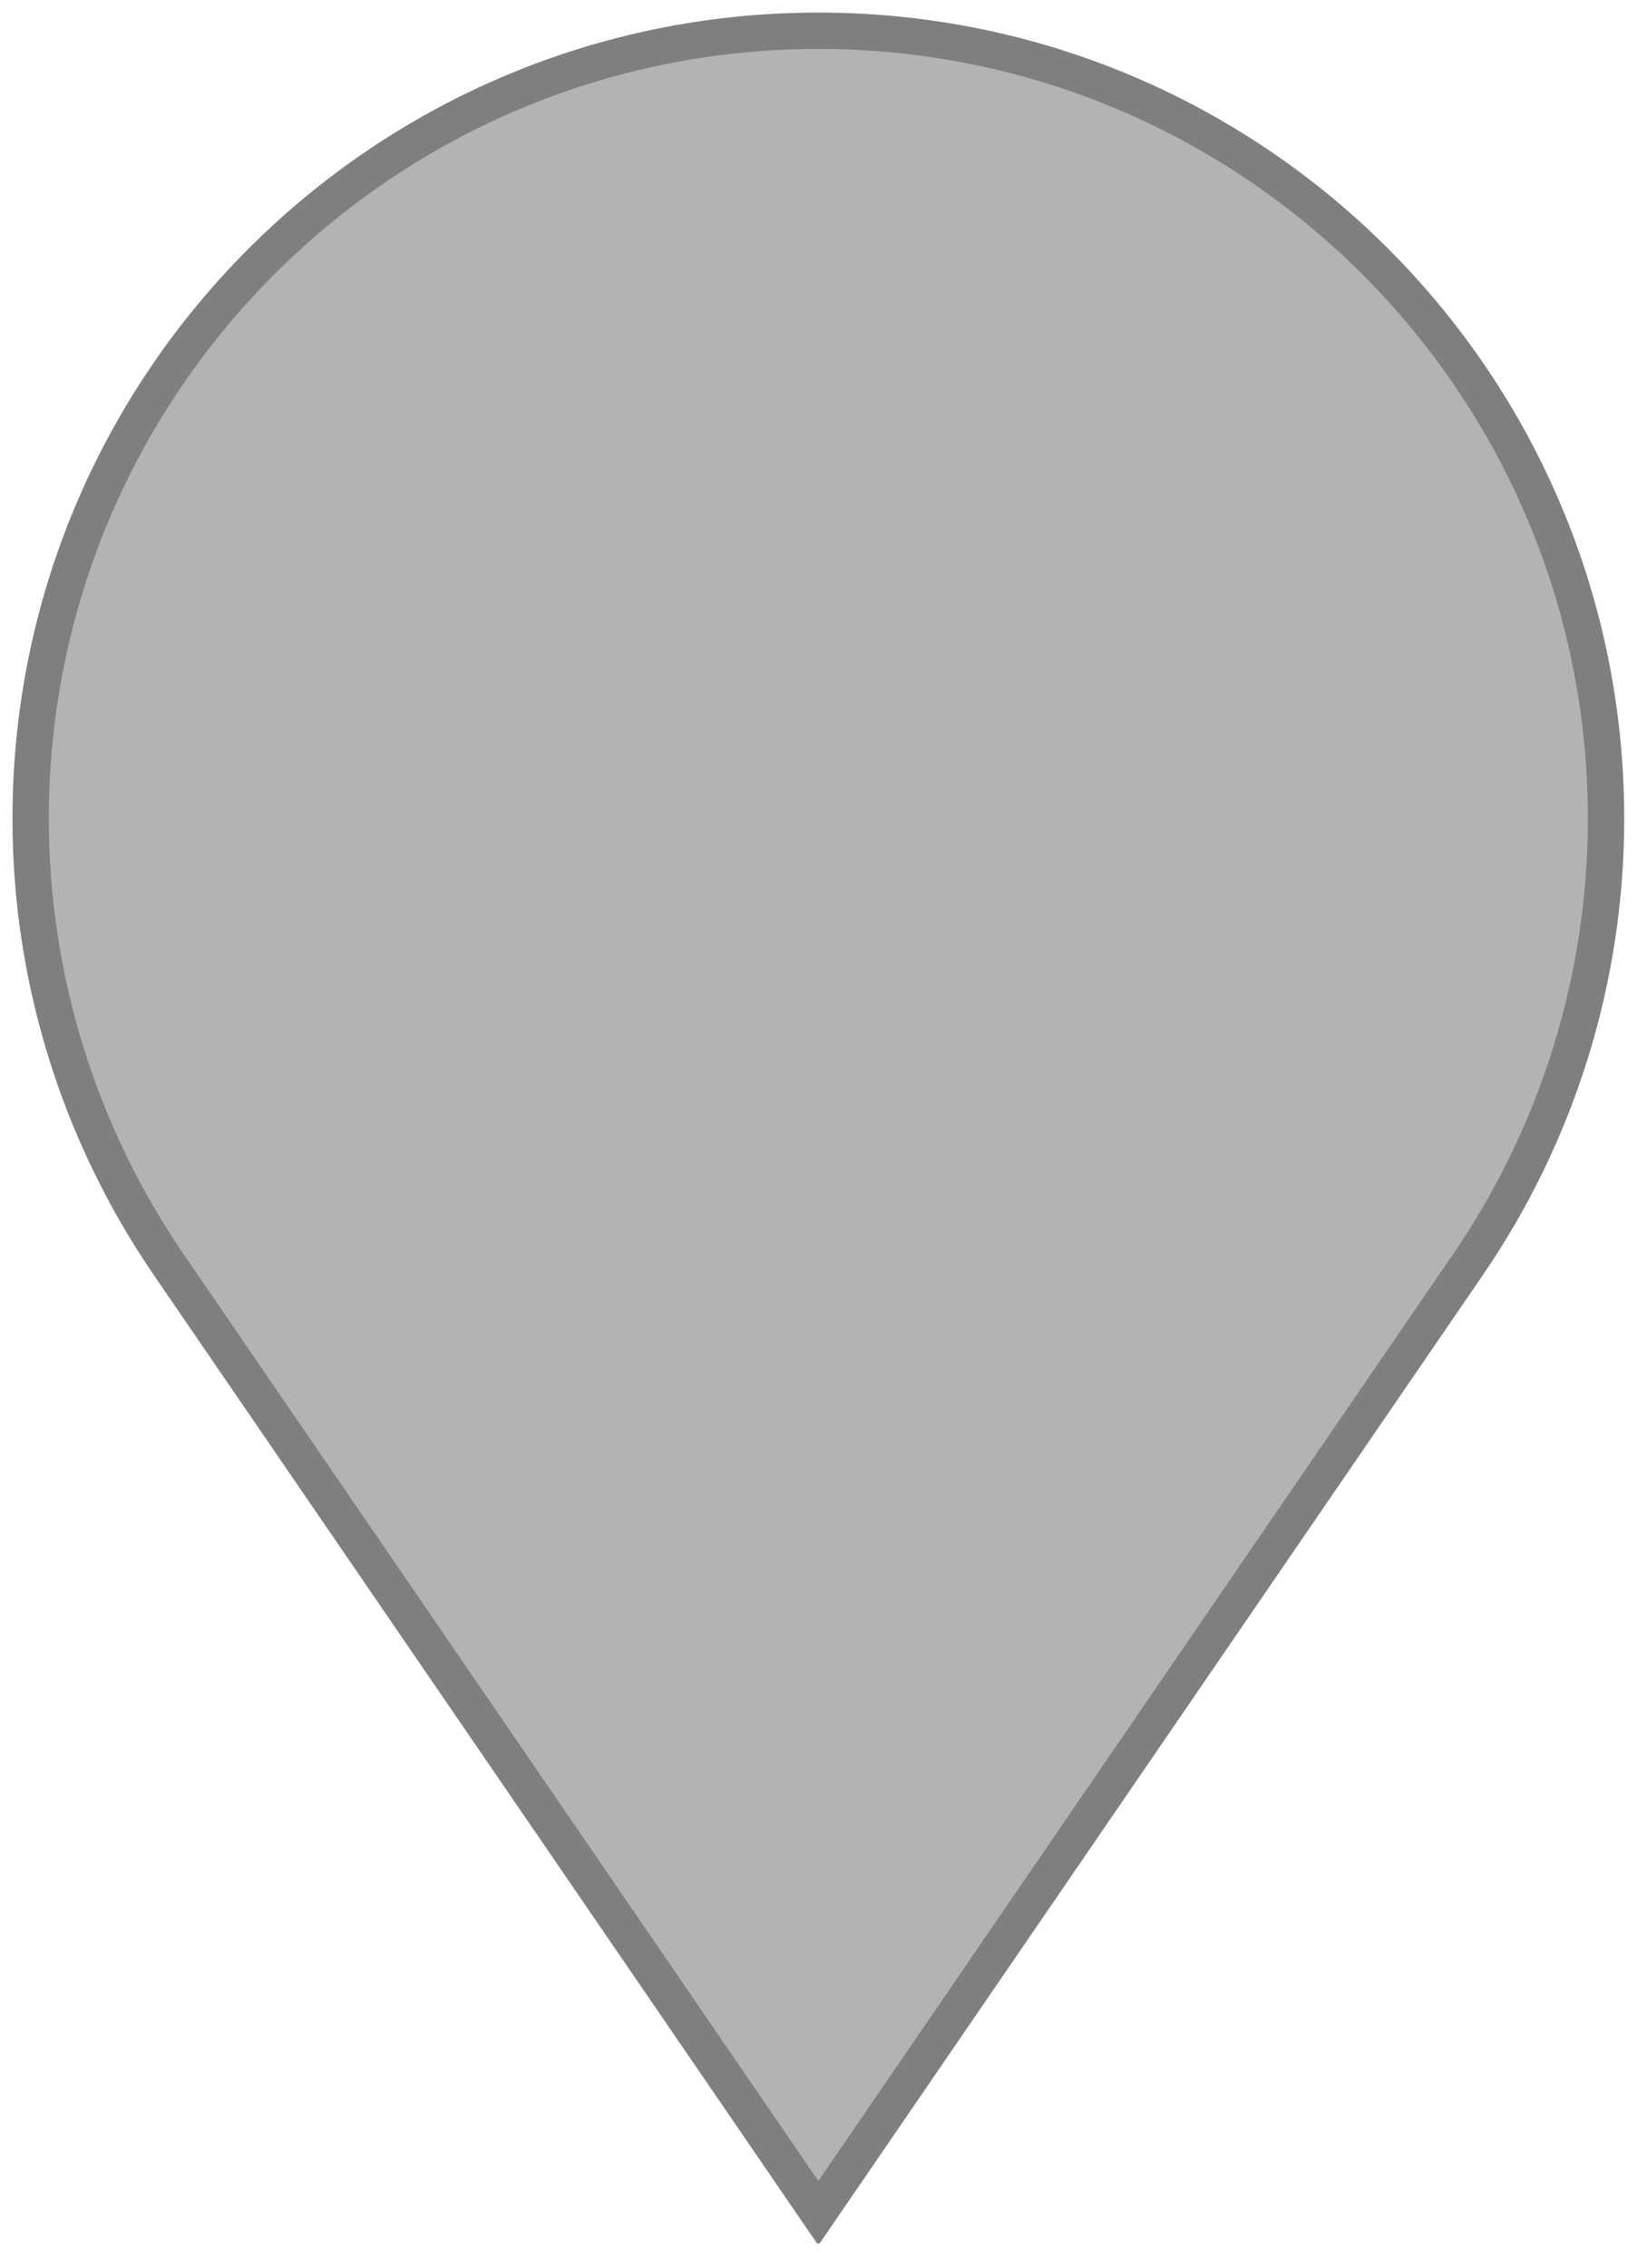 <?xml version="1.0" encoding="UTF-8" standalone="no"?>
<svg
   width="101.04pt"
   height="139.92pt"
   viewBox="0 0 101.04 139.92"
   version="1.2"
   id="svg14"
   xmlns="http://www.w3.org/2000/svg"
   xmlns:svg="http://www.w3.org/2000/svg">
  <defs
     id="defs5">
    <clipPath
       id="clip1">
      <path
         d="M 0 0 L 101 0 L 101 138.406 L 0 138.406 Z M 0 0 "
         id="path2" />
    </clipPath>
  </defs>
  <g
     id="surface1">
    <path
       style="fill:#b3b3b3;fill-opacity:1;fill-rule:nonzero;stroke:none"
       d="M 50.5,136.535 10.383,77.988 C 4.84,69.891 1.871,60.309 1.871,50.5 1.871,23.641 23.641,1.871 50.5,1.871 c 26.859,0 48.629,21.77 48.629,48.629 0,9.809 -2.969,19.391 -8.512,27.488 z m 0,0"
       id="path7" />
    <g
       clip-path="url(#clip1)"
       clip-rule="nonzero"
       id="g11">
      <path
         style="fill:none;stroke:#7f7f7f;stroke-width:3;stroke-linecap:butt;stroke-linejoin:miter;stroke-miterlimit:10;stroke-opacity:1"
         d="m 67,2.002 53.622,78.256 c 7.409,10.824 11.377,23.631 11.377,36.742 0,35.901 -29.098,64.999 -64.999,64.999 -35.901,0 -64.999,-29.098 -64.999,-64.999 0,-13.111 3.968,-25.918 11.377,-36.742 z m 0,0"
         transform="matrix(-0.748,0,0,-0.748,100.626,138.033)"
         id="path9" />
    </g>
  </g>
</svg>
